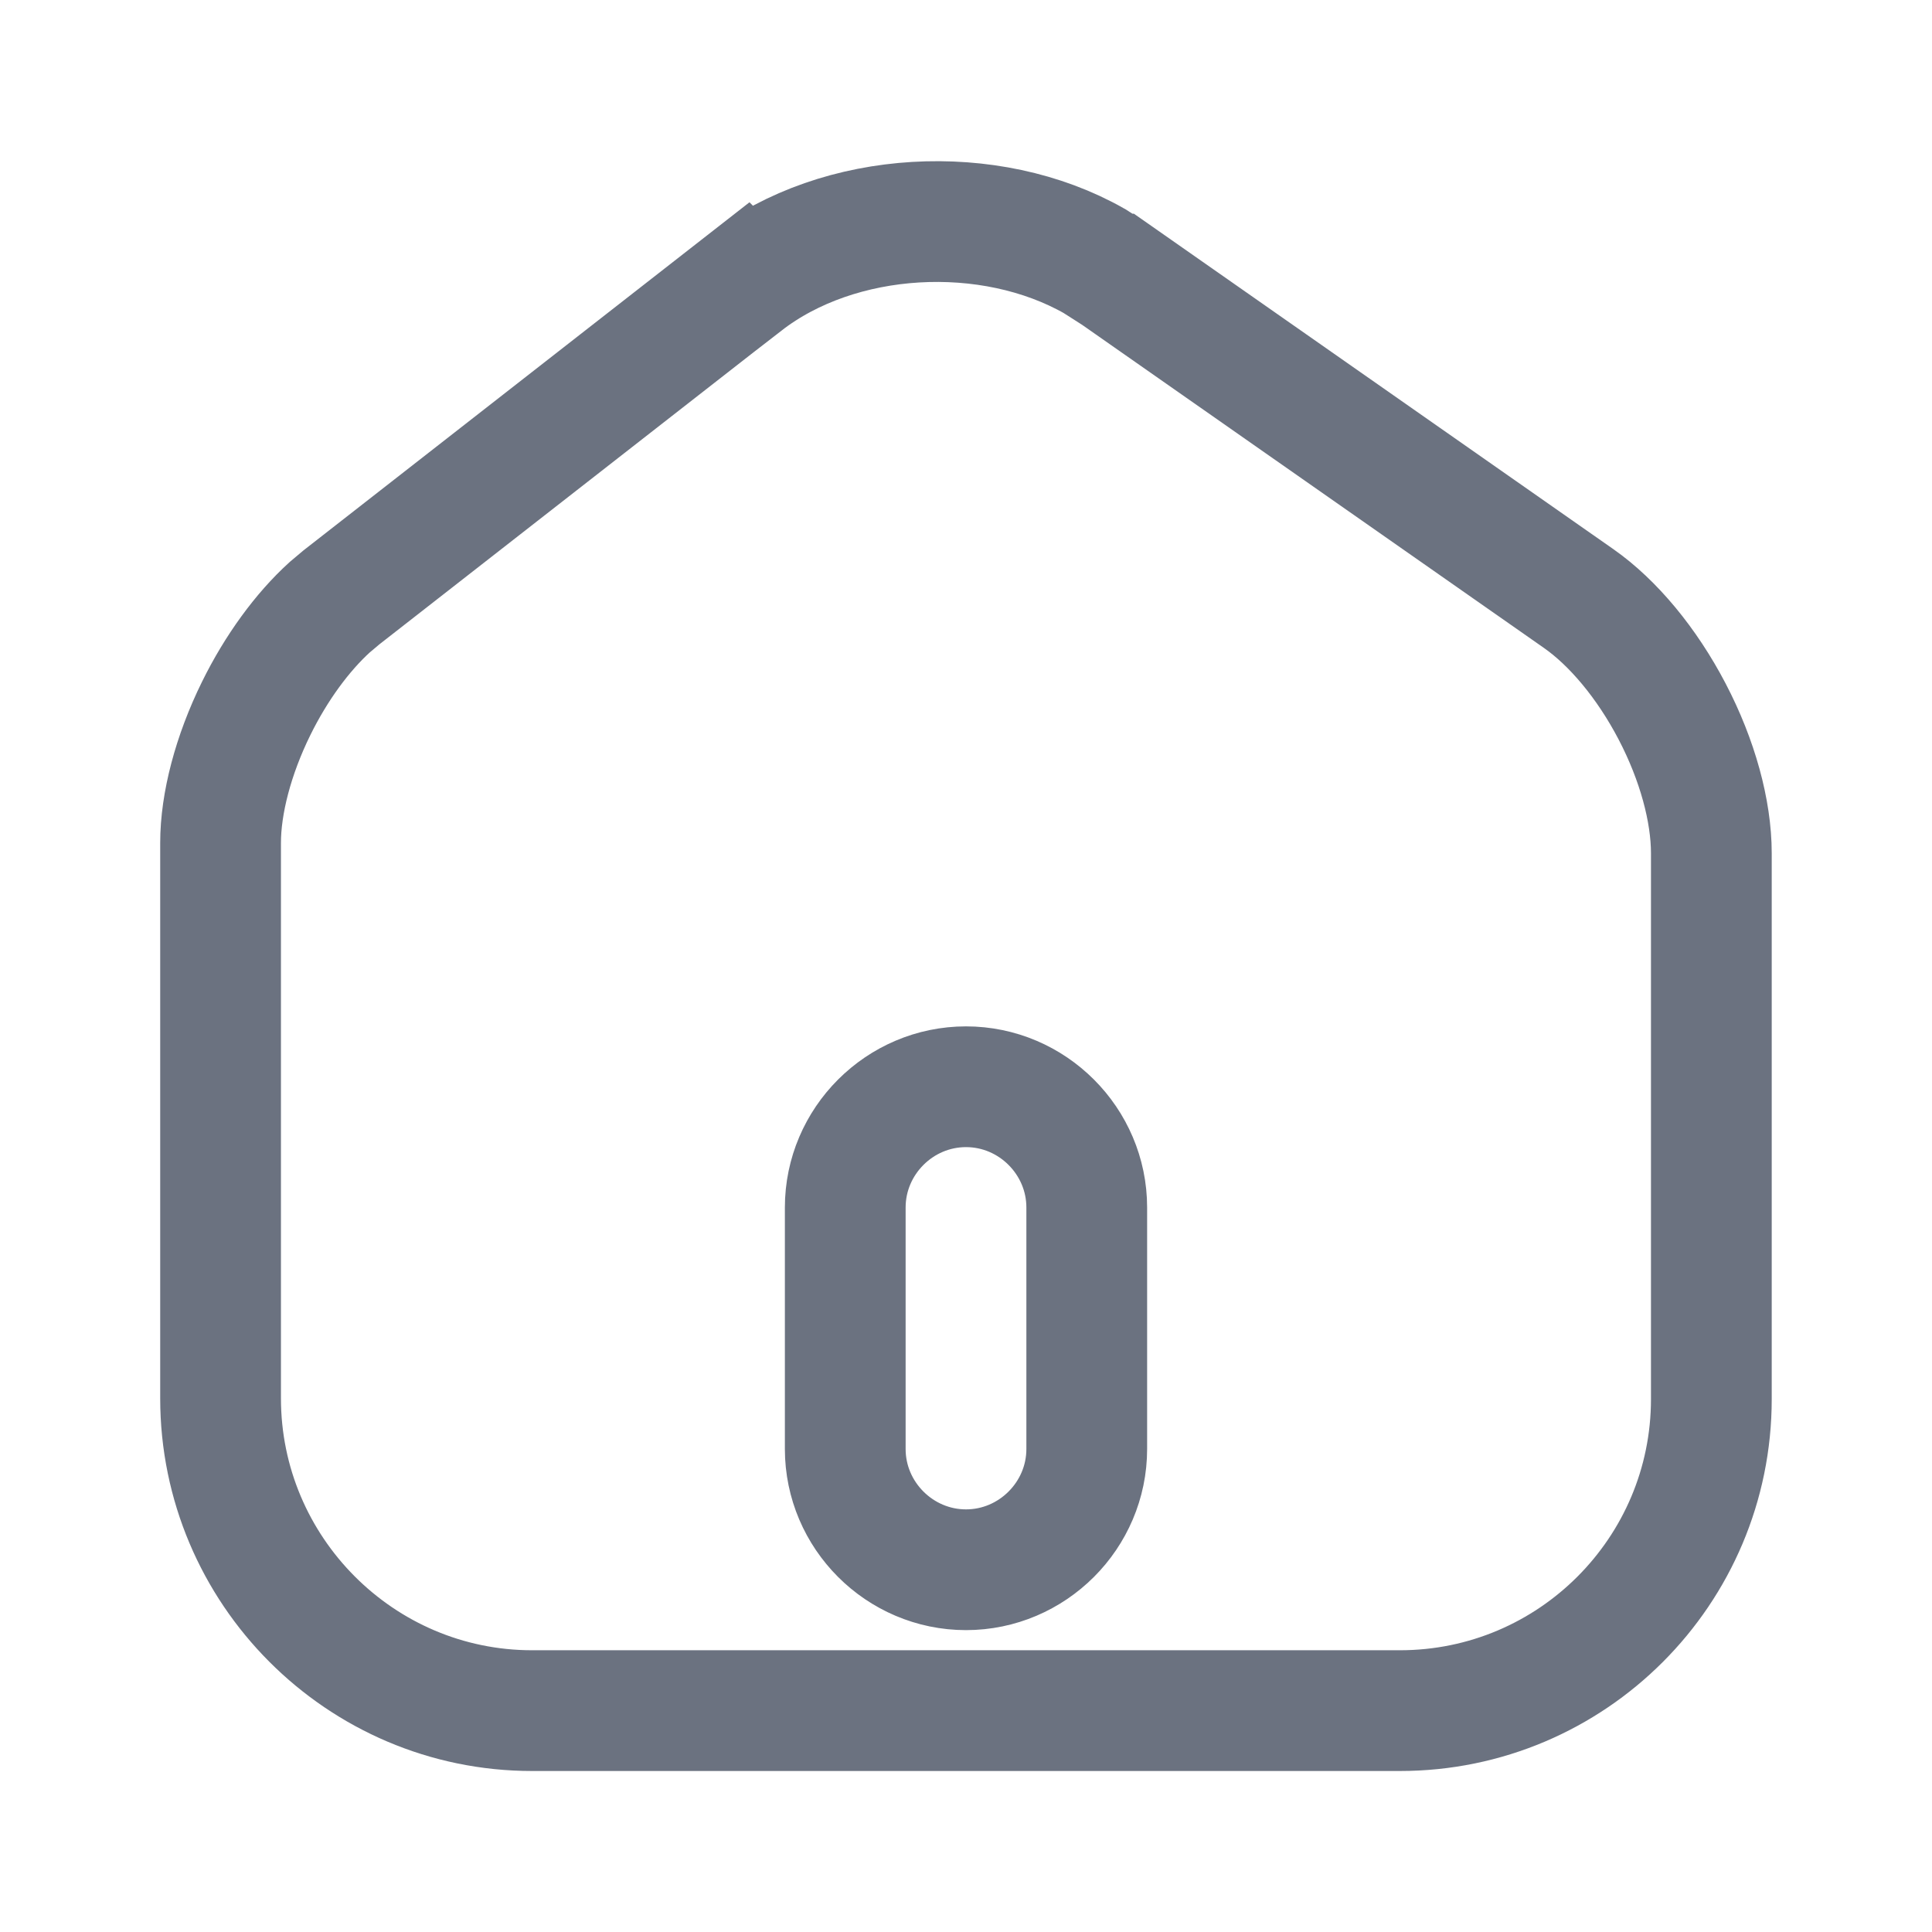 <svg width="24" height="24" viewBox="0 0 24 24" fill="none" xmlns="http://www.w3.org/2000/svg">
<path d="M9.25 3.513C10.422 2.605 12.296 2.503 13.597 3.244L13.849 3.405H13.85L19.61 7.435C20.039 7.735 20.459 8.239 20.772 8.839C21.086 9.44 21.259 10.074 21.259 10.6V17.38C21.259 19.516 19.526 21.25 17.39 21.25H6.61C4.477 21.25 2.74 19.508 2.74 17.37V10.47C2.74 9.983 2.896 9.382 3.182 8.801C3.432 8.293 3.757 7.851 4.095 7.544L4.241 7.421L9.249 3.512L9.25 3.513ZM12 13.5C11.176 13.5 10.5 14.176 10.5 15V18C10.5 18.824 11.176 19.5 12 19.5C12.824 19.5 13.5 18.824 13.5 18V15C13.5 14.176 12.824 13.5 12 13.5Z" stroke="#6B7280" stroke-width="1.5"/>
</svg>
